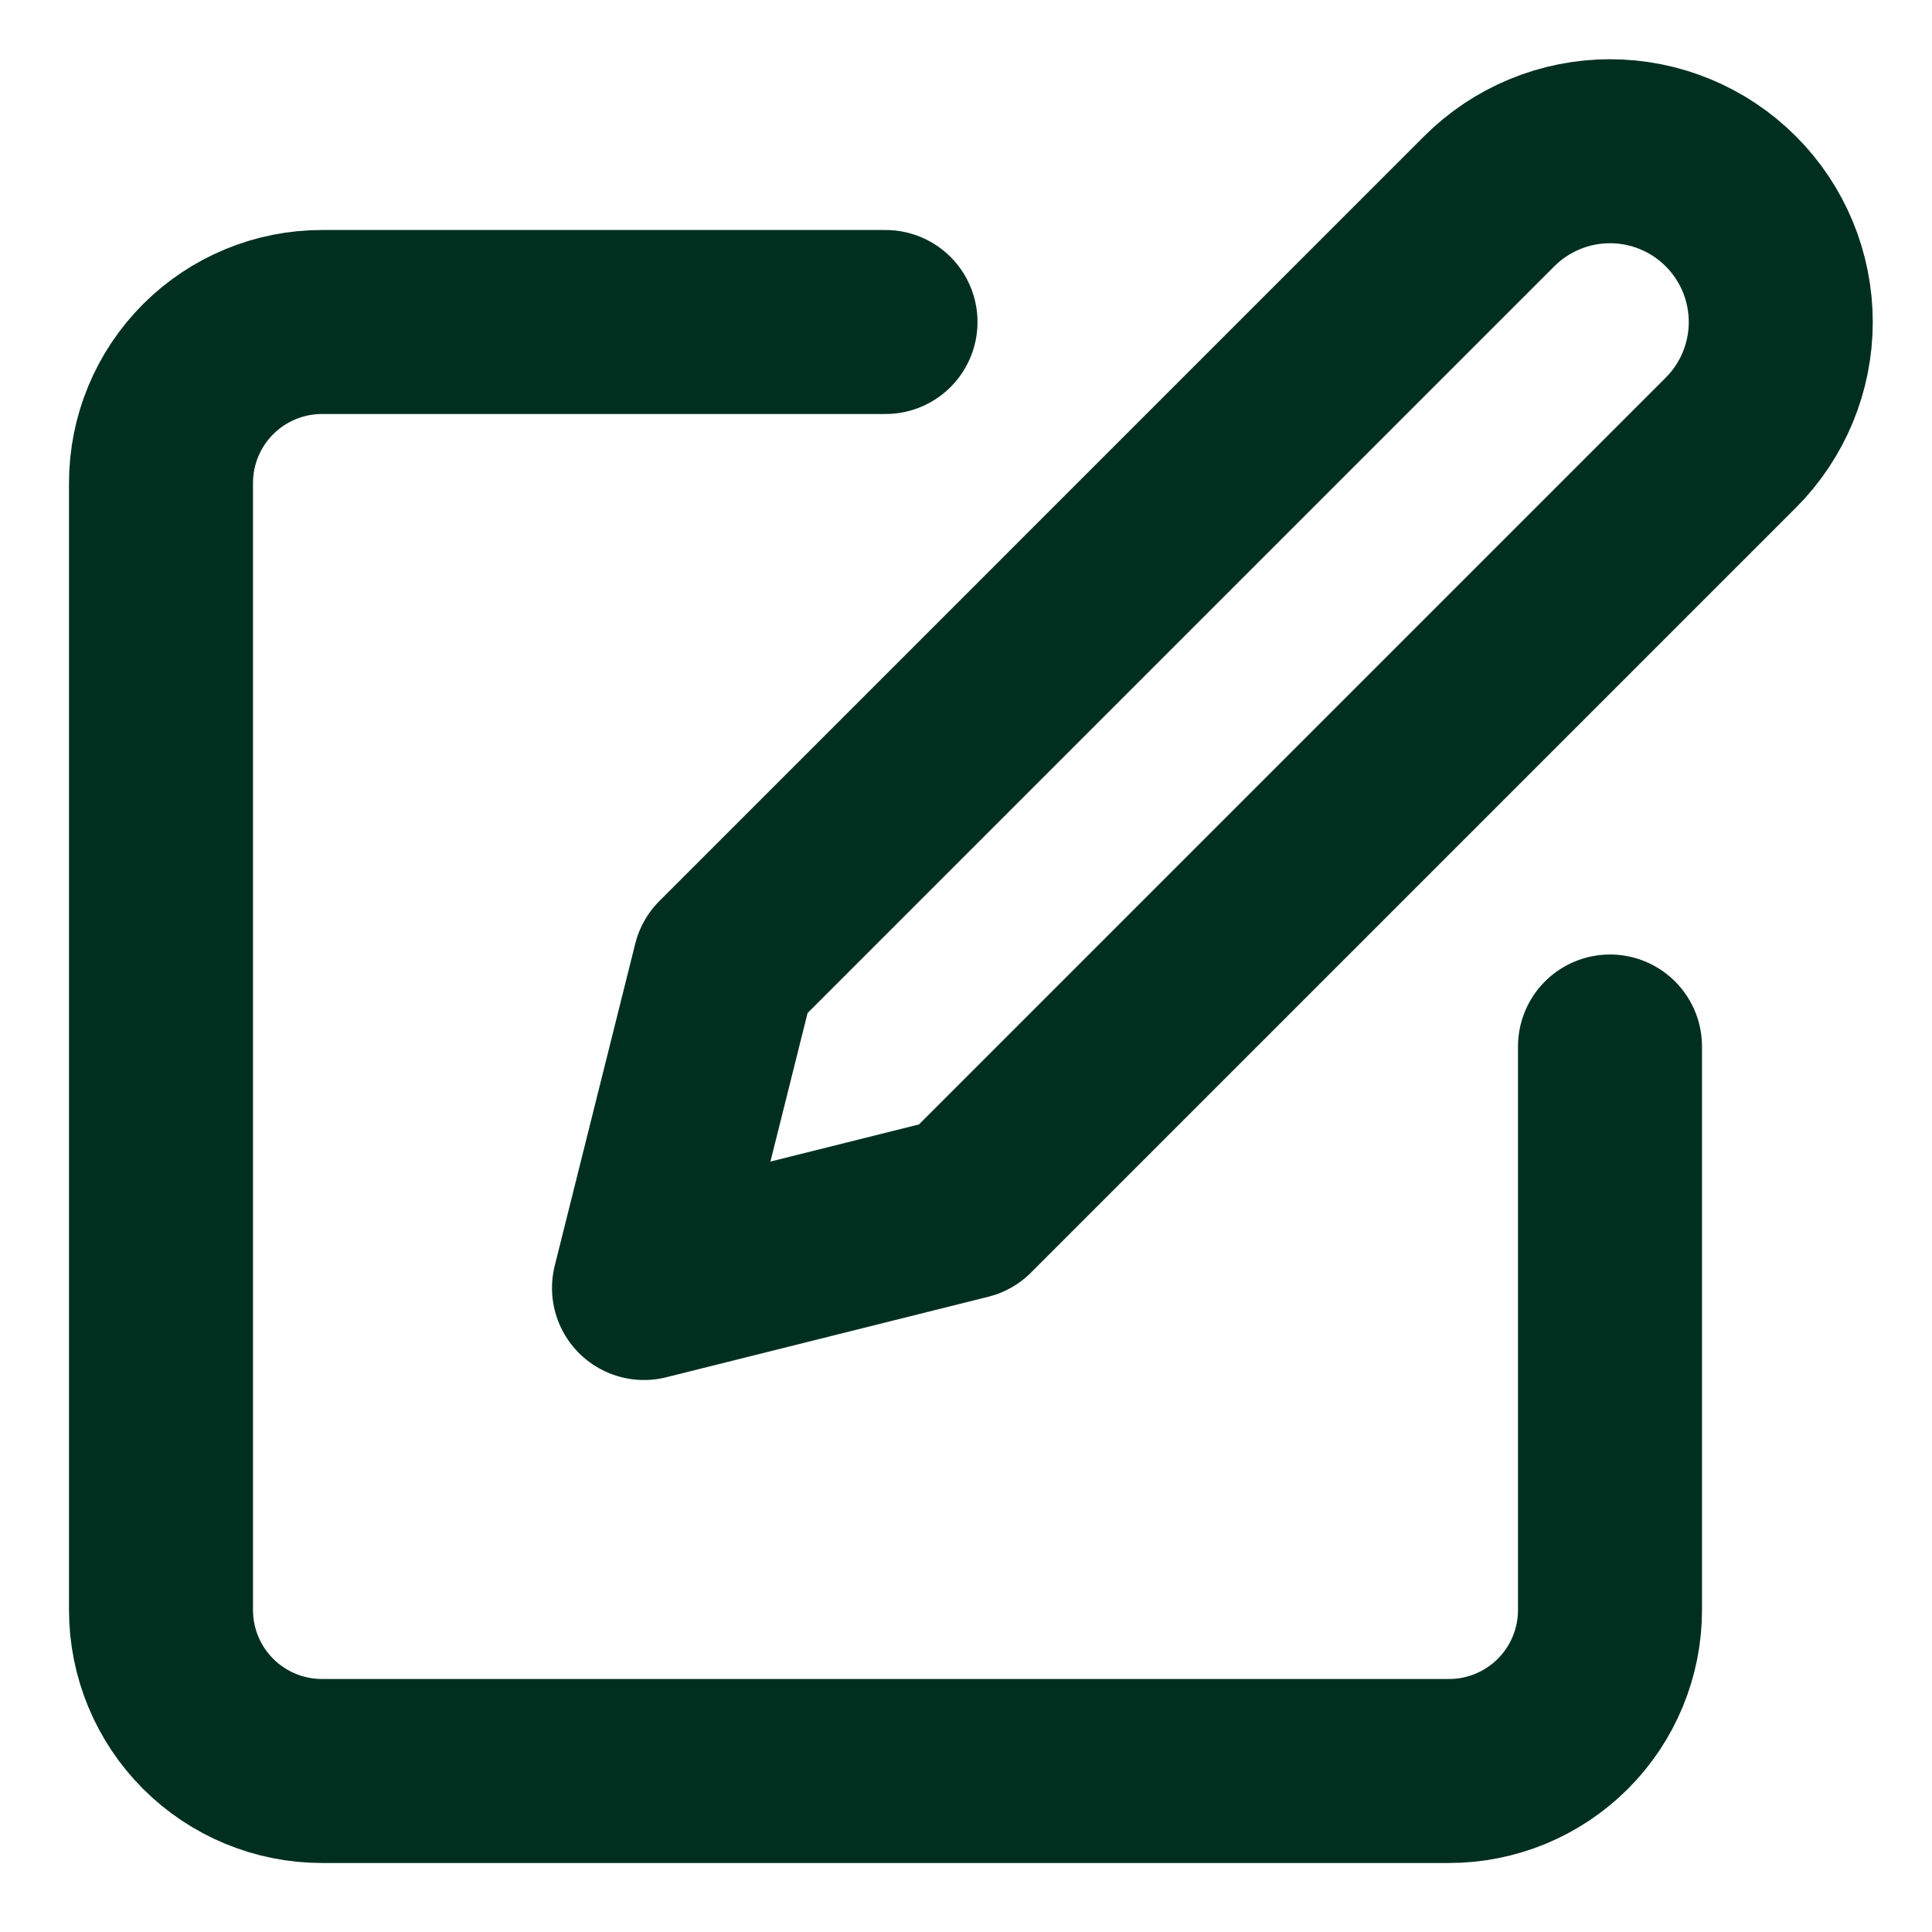 <svg width="231" height="231" viewBox="0 0 231 231" fill="none" xmlns="http://www.w3.org/2000/svg">
<path d="M105.875 38.5H38.5C33.395 38.5 28.498 40.528 24.888 44.138C21.278 47.748 19.25 52.644 19.25 57.75V192.5C19.25 197.605 21.278 202.501 24.888 206.112C28.498 209.722 33.395 211.75 38.5 211.75H173.25C178.355 211.75 183.252 209.722 186.862 206.112C190.472 202.501 192.5 197.605 192.5 192.5V125.125M178.062 24.062C181.892 20.233 187.085 18.082 192.5 18.082C197.915 18.082 203.108 20.233 206.938 24.062C210.767 27.891 212.918 33.085 212.918 38.5C212.918 43.915 210.767 49.108 206.938 52.937L115.5 144.375L77 154L86.625 115.5L178.062 24.062Z" stroke="#002F20" stroke-width="22" stroke-linecap="round" stroke-linejoin="round"/>
</svg>

